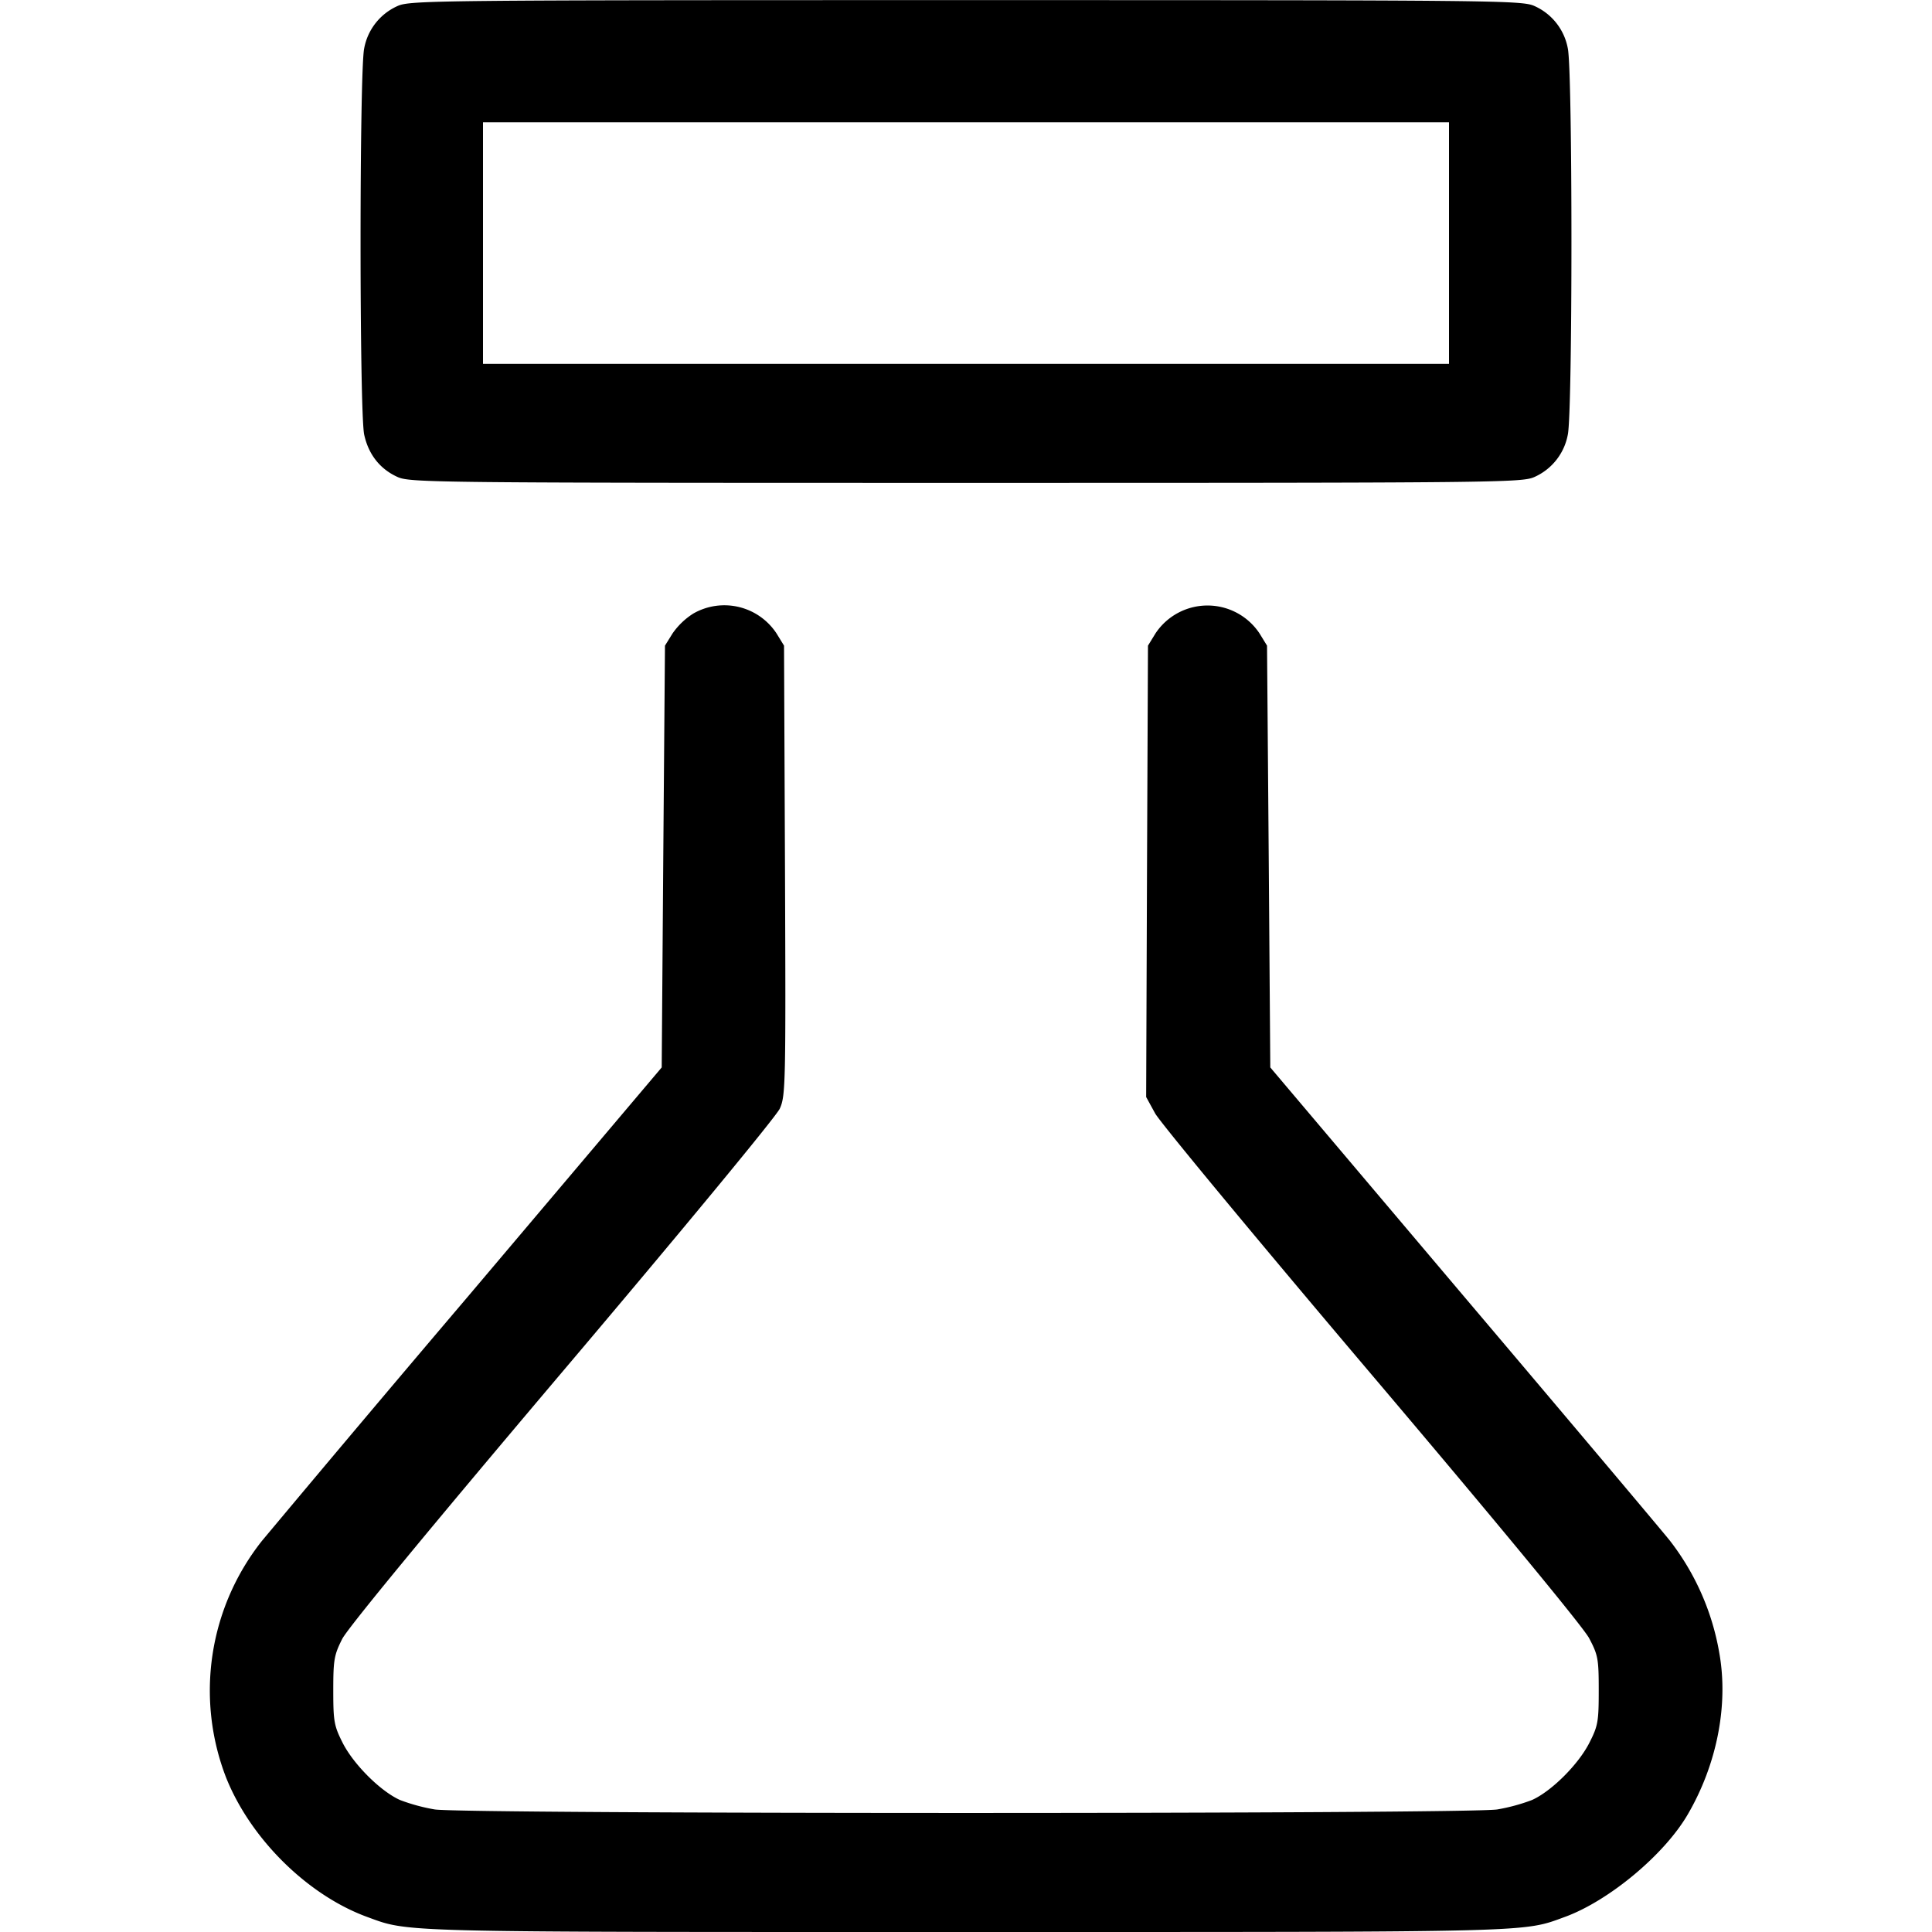 <svg xmlns="http://www.w3.org/2000/svg" width="16" height="16" fill="none"><path d="M3.292.05a.479.479 0 0 0-.276.351c-.04.185-.04 3.013 0 3.198.035.163.13.285.276.351.103.047.302.049 4.708.049 4.406 0 4.605-.002 4.708-.049a.479.479 0 0 0 .276-.351c.04-.185.04-3.013 0-3.198a.479.479 0 0 0-.276-.351C12.605.003 12.406.001 8 .001c-4.406 0-4.605.002-4.708.049M12 2.013v1H4v-2h8v1M5.742 5.081a.597.597 0 0 0-.173.166l-.062.1-.014 1.746L5.48 8.84l-1.613 1.907A316.069 316.069 0 0 0 2.17 12.76a1.996 1.996 0 0 0-.298 1.96c.202.507.674.974 1.168 1.155.353.129.209.125 4.96.125s4.607.004 4.96-.125c.366-.134.825-.517 1.018-.85.241-.414.337-.904.261-1.333a2.094 2.094 0 0 0-.409-.932c-.046-.059-.809-.965-1.697-2.013L10.52 8.84l-.013-1.747-.014-1.746-.062-.101a.517.517 0 0 0-.862 0l-.062.101-.008 1.869-.007 1.869.074.135c.041.075.848 1.049 1.794 2.165 1.046 1.234 1.751 2.089 1.8 2.181.074.14.08.171.08.432 0 .259-.006.295-.078.436-.091.179-.314.401-.475.473a1.547 1.547 0 0 1-.287.078c-.241.039-8.559.039-8.8 0a1.547 1.547 0 0 1-.287-.078c-.161-.072-.384-.294-.475-.473-.071-.141-.078-.177-.078-.434 0-.254.007-.294.074-.427.048-.093.711-.898 1.824-2.213.996-1.176 1.771-2.115 1.8-2.179.048-.107.05-.2.043-1.973l-.008-1.861-.062-.101a.517.517 0 0 0-.689-.165" fill-rule="evenodd" fill="#000"/></svg>
